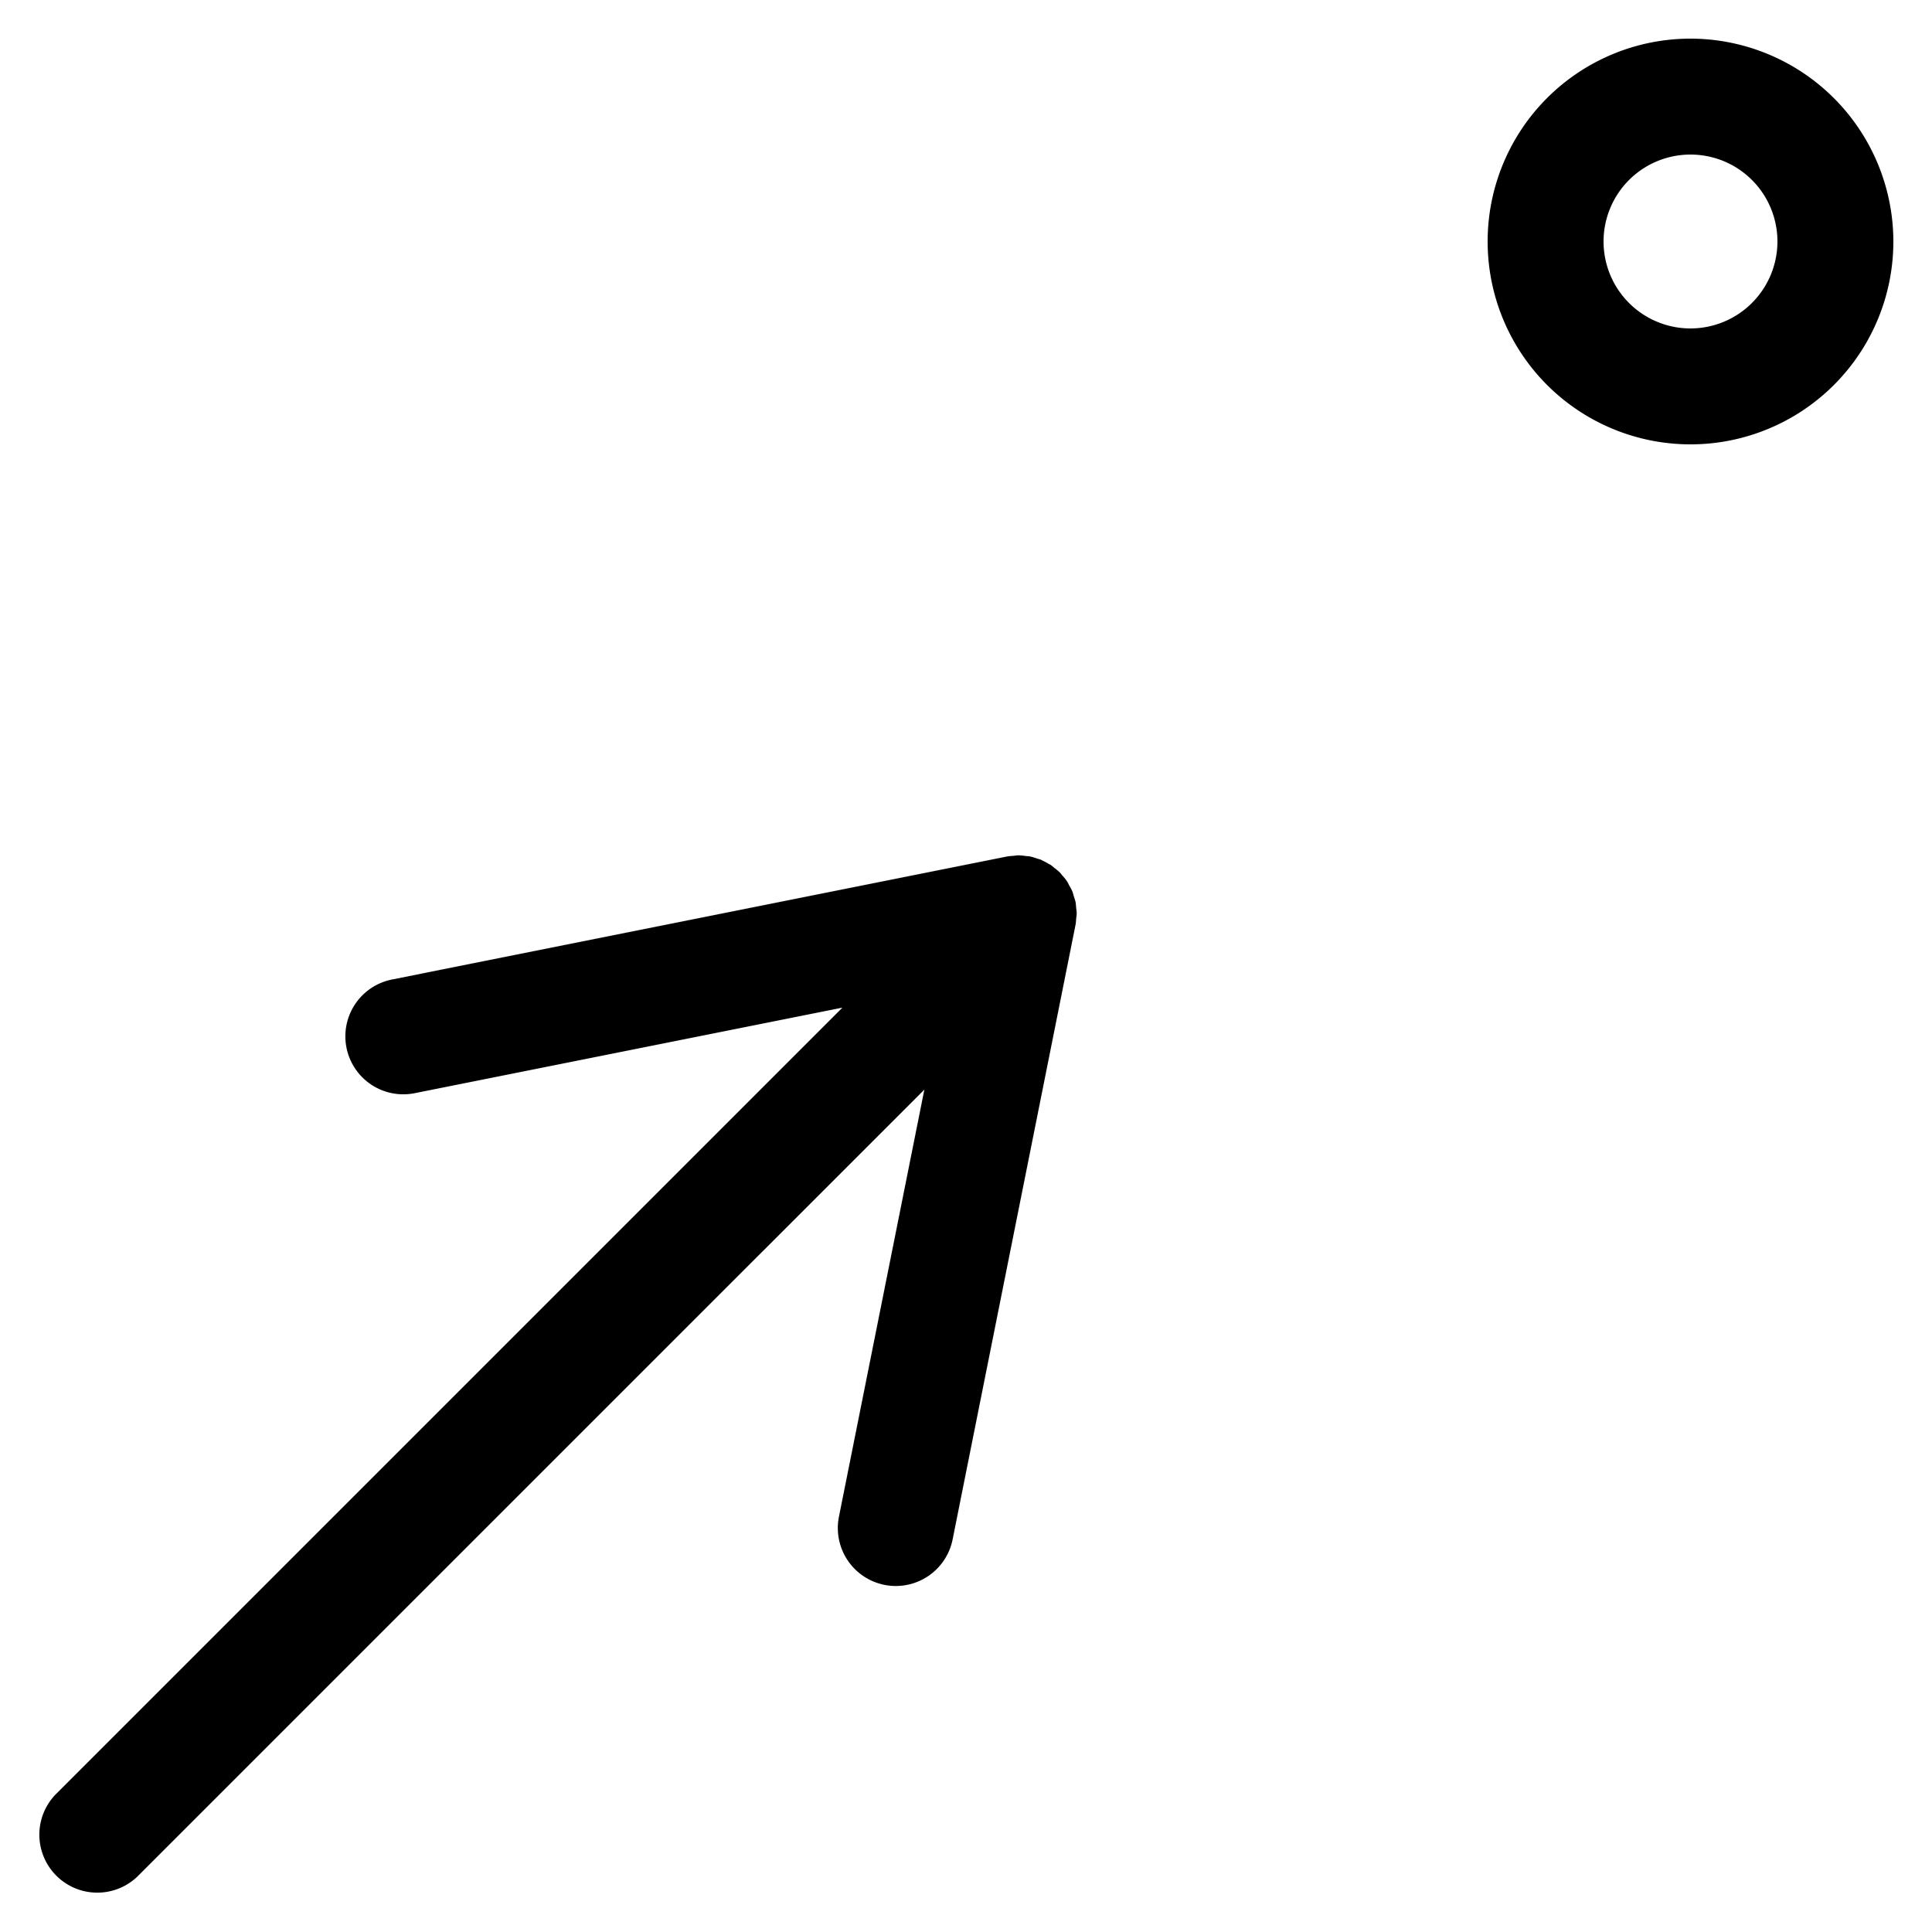 <svg xmlns="http://www.w3.org/2000/svg" width="100" height="100" viewBox="0 0 100 100"><title>where</title><path d="M55.729,47.266v.01c-0.0.095-.018.187-.027.281-.009.099-.011.198-.03.295l-.001.008-.002.009-.002.01L49.308,79.679A3,3,0,0,1,43.424,78.502l4.421-22.104L7.121,97.121a3,3,0,0,1-4.242-4.242L43.603,52.155,21.499,56.576a3,3,0,1,1-1.177-5.883l31.797-6.36.021-.004.001-0.0.005-0c.097-.019.196-.021.294-.03.095-.009.188-.027.285-.027l.008-0a2.921,2.921,0,0,1,.352.034c.075.009.151.009.226.023a2.977,2.977,0,0,1,.36.107c.066.022.134.035.198.061l.027.011c.021.009.04.023.061.033a3.004,3.004,0,0,1,.306.164c.039.024.082.039.121.065l.021.015c.062.042.114.094.172.14a2.997,2.997,0,0,1,.273.226l0.0 0.0.003.004c.049.049.088.108.133.16a2.961,2.961,0,0,1,.234.288l.007.011c.048.073.081.152.122.228a2.933,2.933,0,0,1,.145.271l.006.016c.038.092.059.189.088.284.027.09.062.177.081.269l.001.004.001.006a3.005,3.005,0,0,1,.031.303C55.712,47.083,55.729,47.172,55.729,47.266ZM98,12.5A10.5,10.5,0,1,1,87.5,2,10.512,10.512,0,0,1,98,12.5Zm-6,0A4.5,4.5,0,1,0,87.5,17,4.505,4.505,0,0,0,92,12.5Z"/></svg>